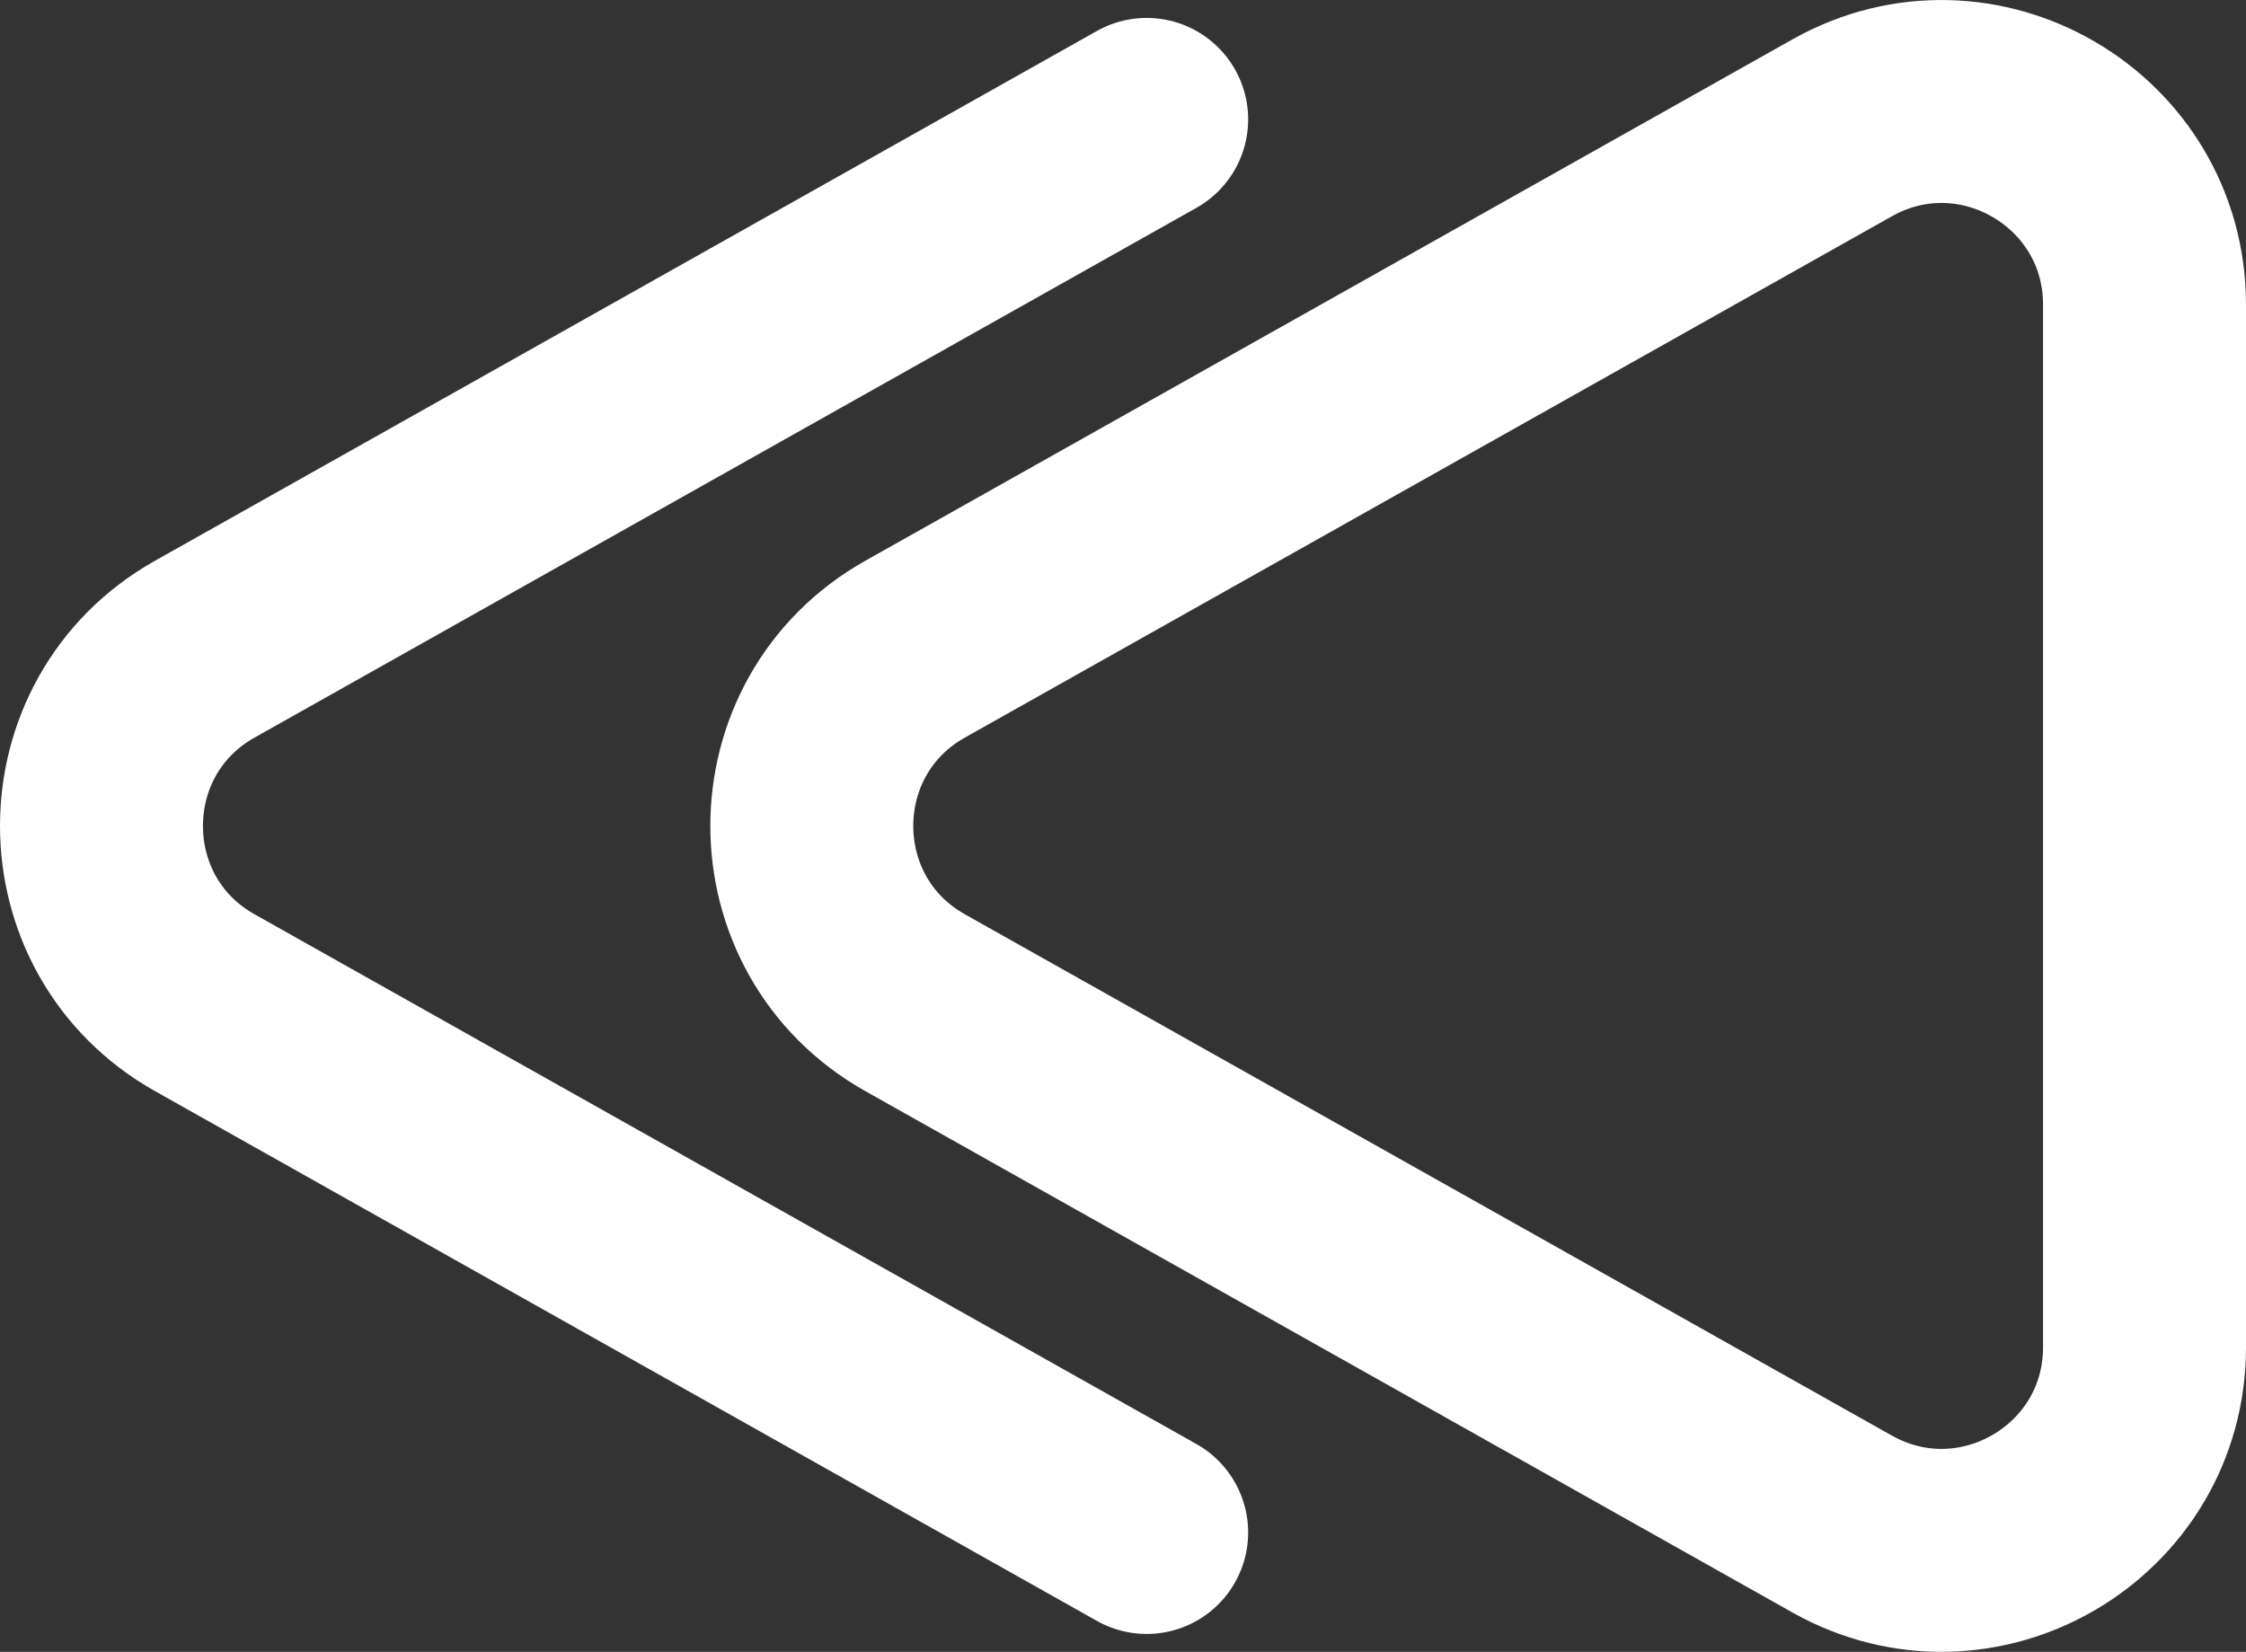 <?xml version="1.0" encoding="UTF-8"?>
<svg id="Layer_2" data-name="Layer 2" xmlns="http://www.w3.org/2000/svg" viewBox="0 0 66.4 48.84">
  <rect x="0" y="0" width="66.4" height="48.84" fill="#333333" stroke="none"/>
  <defs>
    <style>
      .cls-1 {
        fill: none;
        stroke: #fff;
        stroke-linecap: round;
        stroke-linejoin: round;
        stroke-width: 6px;
      }
    </style>
  </defs>
  <g id="_Layer_" data-name="&amp;lt;Layer&amp;gt;">
    <g>
      <path class="cls-1" d="M27.06,29.65l27.4,15.41c4,2.25,8.94-.64,8.94-5.23V9.01c0-4.59-4.94-7.48-8.94-5.23l-27.4,15.41c-4.08,2.29-4.08,8.17,0,10.46Z"/>
      <path class="cls-1" d="M33.9,3.53L6.06,19.19c-4.08,2.29-4.08,8.17,0,10.46l27.84,15.66"/>
    </g>
  </g>
</svg>